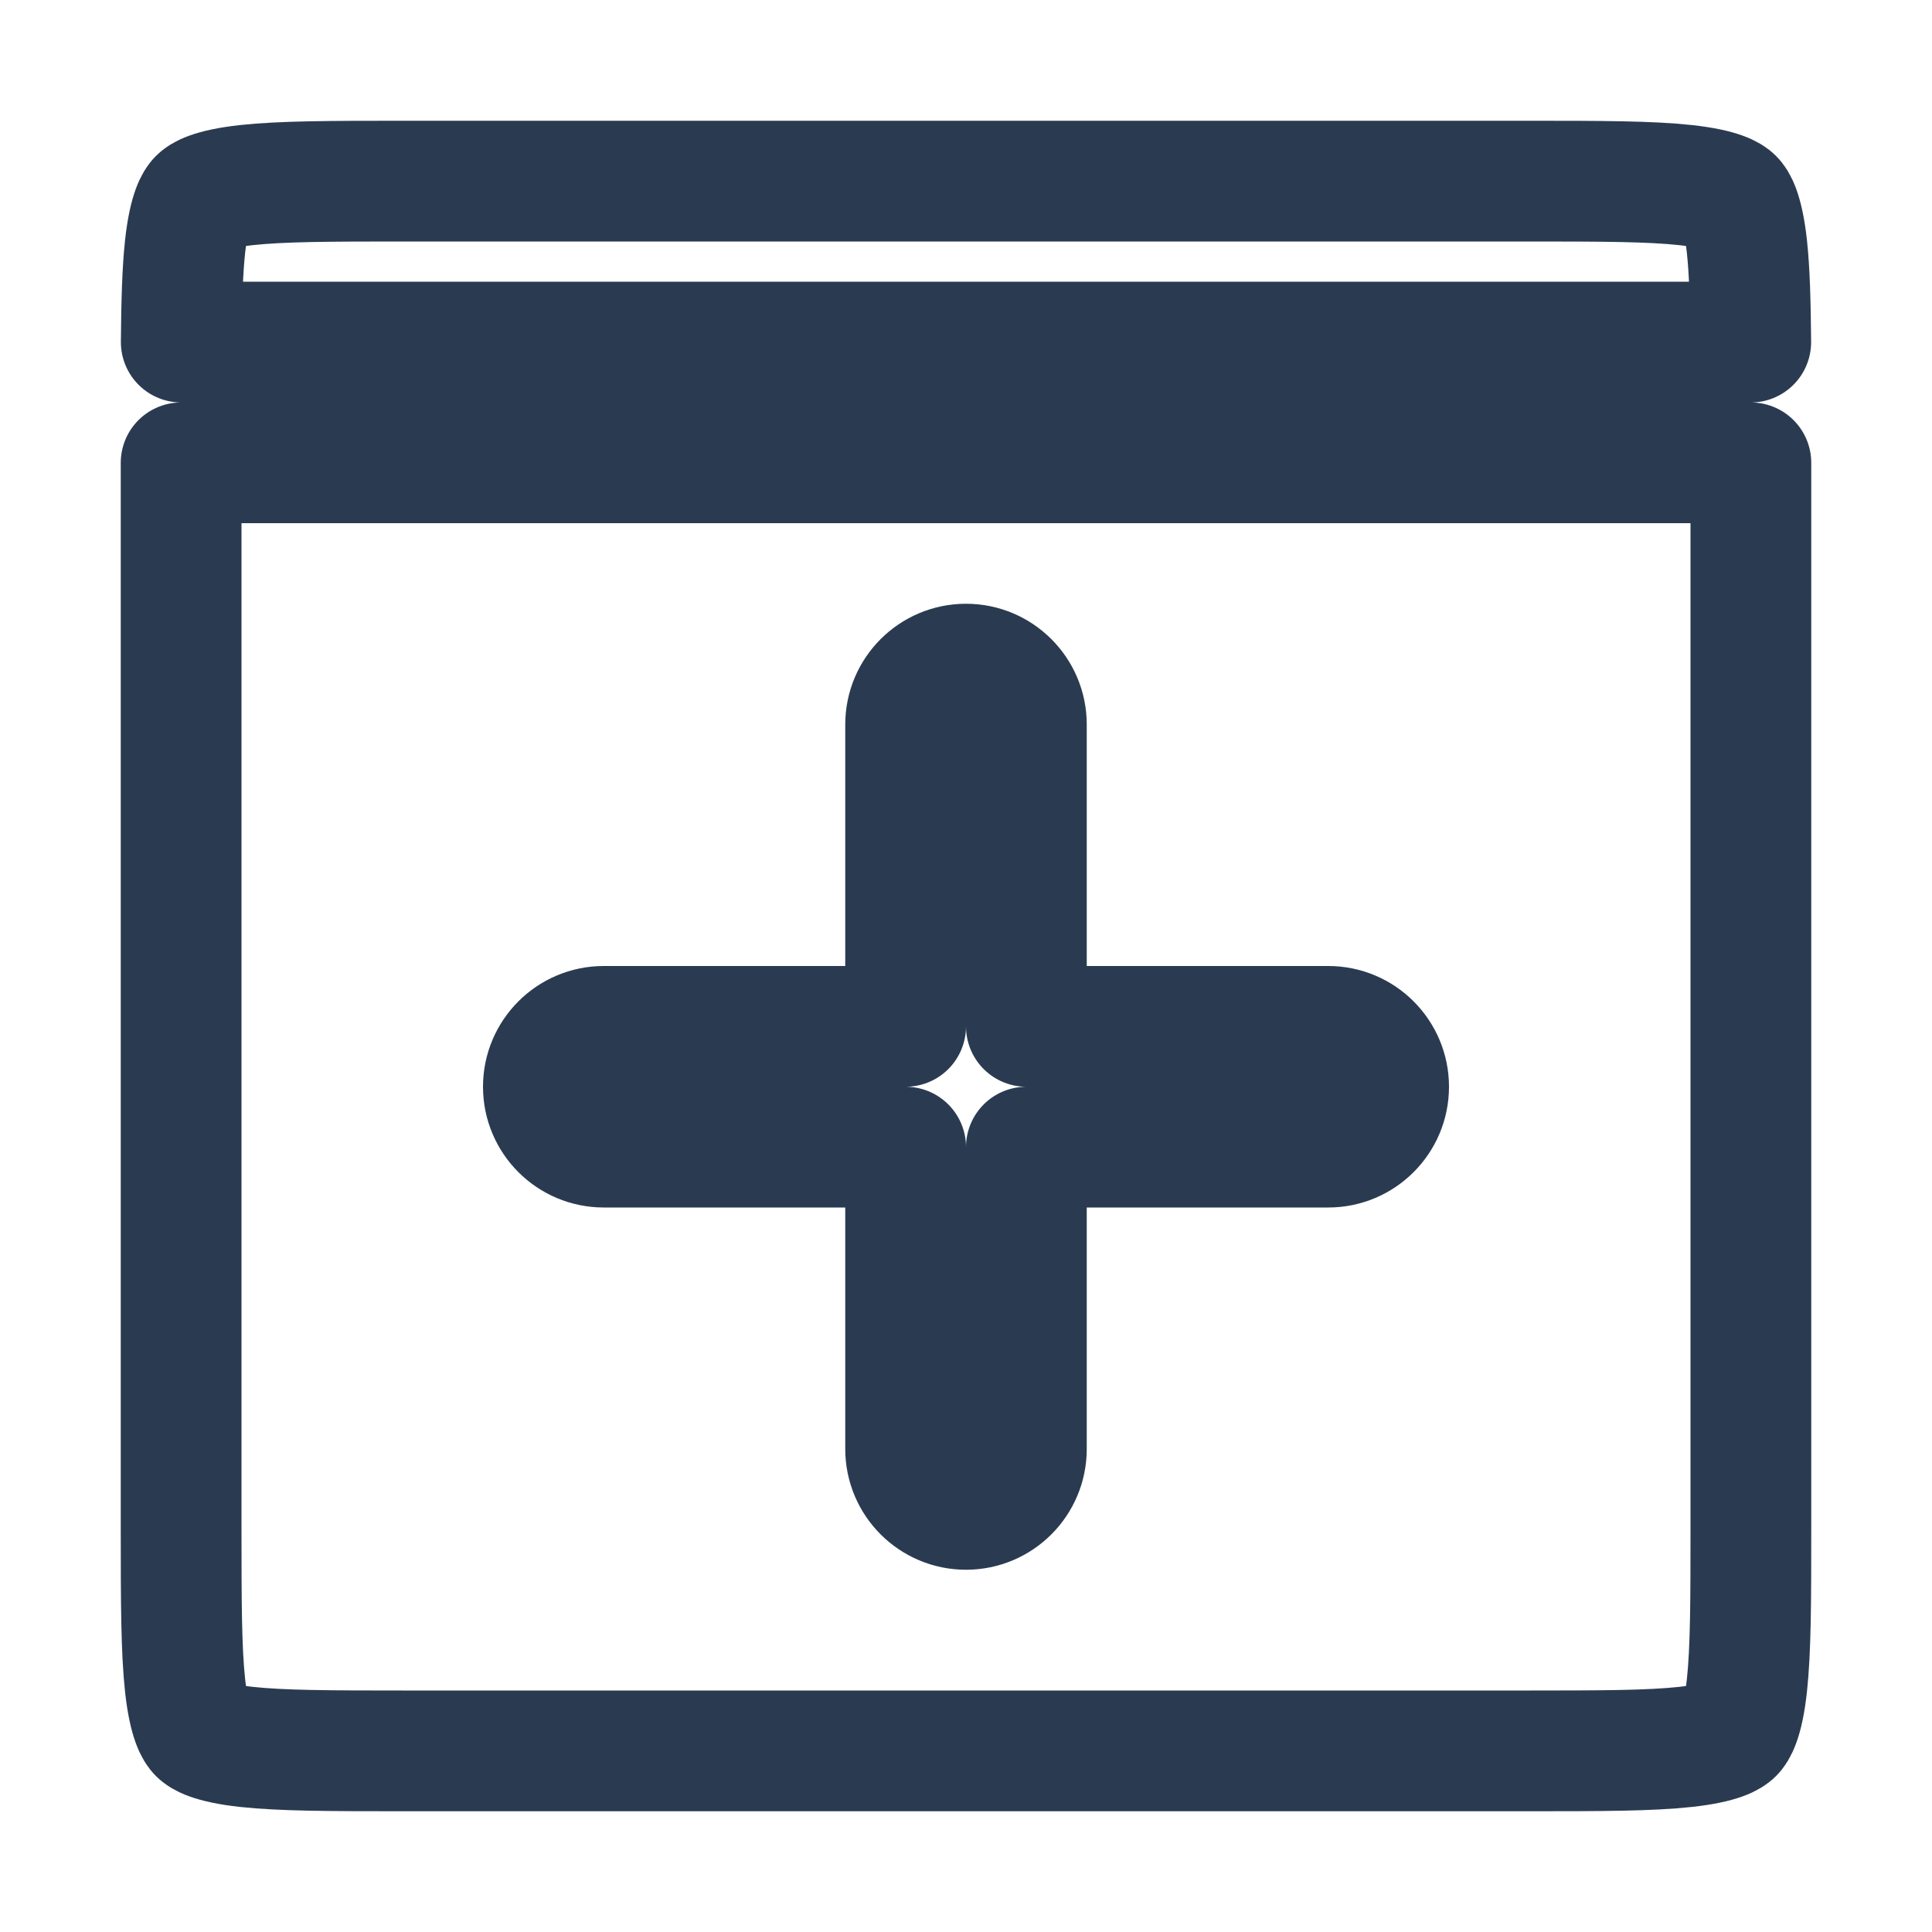 <svg width="16" height="16" viewBox="0 0 16 16" fill="none" xmlns="http://www.w3.org/2000/svg">
<path d="M1.5 12.667V3.833H14.5V12.667C14.5 13.262 14.499 13.666 14.467 13.96C14.434 14.258 14.377 14.333 14.355 14.355C14.333 14.377 14.258 14.434 13.96 14.467C13.666 14.499 13.262 14.5 12.667 14.5H3.333C2.738 14.5 2.334 14.499 2.04 14.467C1.742 14.434 1.667 14.377 1.645 14.355C1.623 14.333 1.566 14.258 1.533 13.96C1.501 13.666 1.5 13.262 1.5 12.667ZM14.499 2.833H1.501C1.504 2.498 1.511 2.243 1.533 2.04C1.566 1.742 1.623 1.667 1.645 1.645C1.667 1.623 1.742 1.566 2.04 1.533C2.334 1.501 2.738 1.5 3.333 1.5H12.667C13.262 1.5 13.666 1.501 13.96 1.533C14.258 1.566 14.333 1.623 14.355 1.645C14.377 1.667 14.434 1.742 14.467 2.04C14.489 2.243 14.496 2.498 14.499 2.833ZM8.5 6C8.5 5.724 8.276 5.5 8 5.5C7.724 5.5 7.5 5.724 7.5 6V8.5H5C4.724 8.5 4.5 8.724 4.5 9C4.5 9.276 4.724 9.5 5 9.5H7.5V12C7.5 12.276 7.724 12.5 8 12.5C8.276 12.5 8.5 12.276 8.5 12V9.5H11C11.276 9.5 11.5 9.276 11.5 9C11.5 8.724 11.276 8.5 11 8.5H8.5V6Z" stroke="#2A3B51" stroke-linecap="round" stroke-linejoin="round"/>
</svg>
